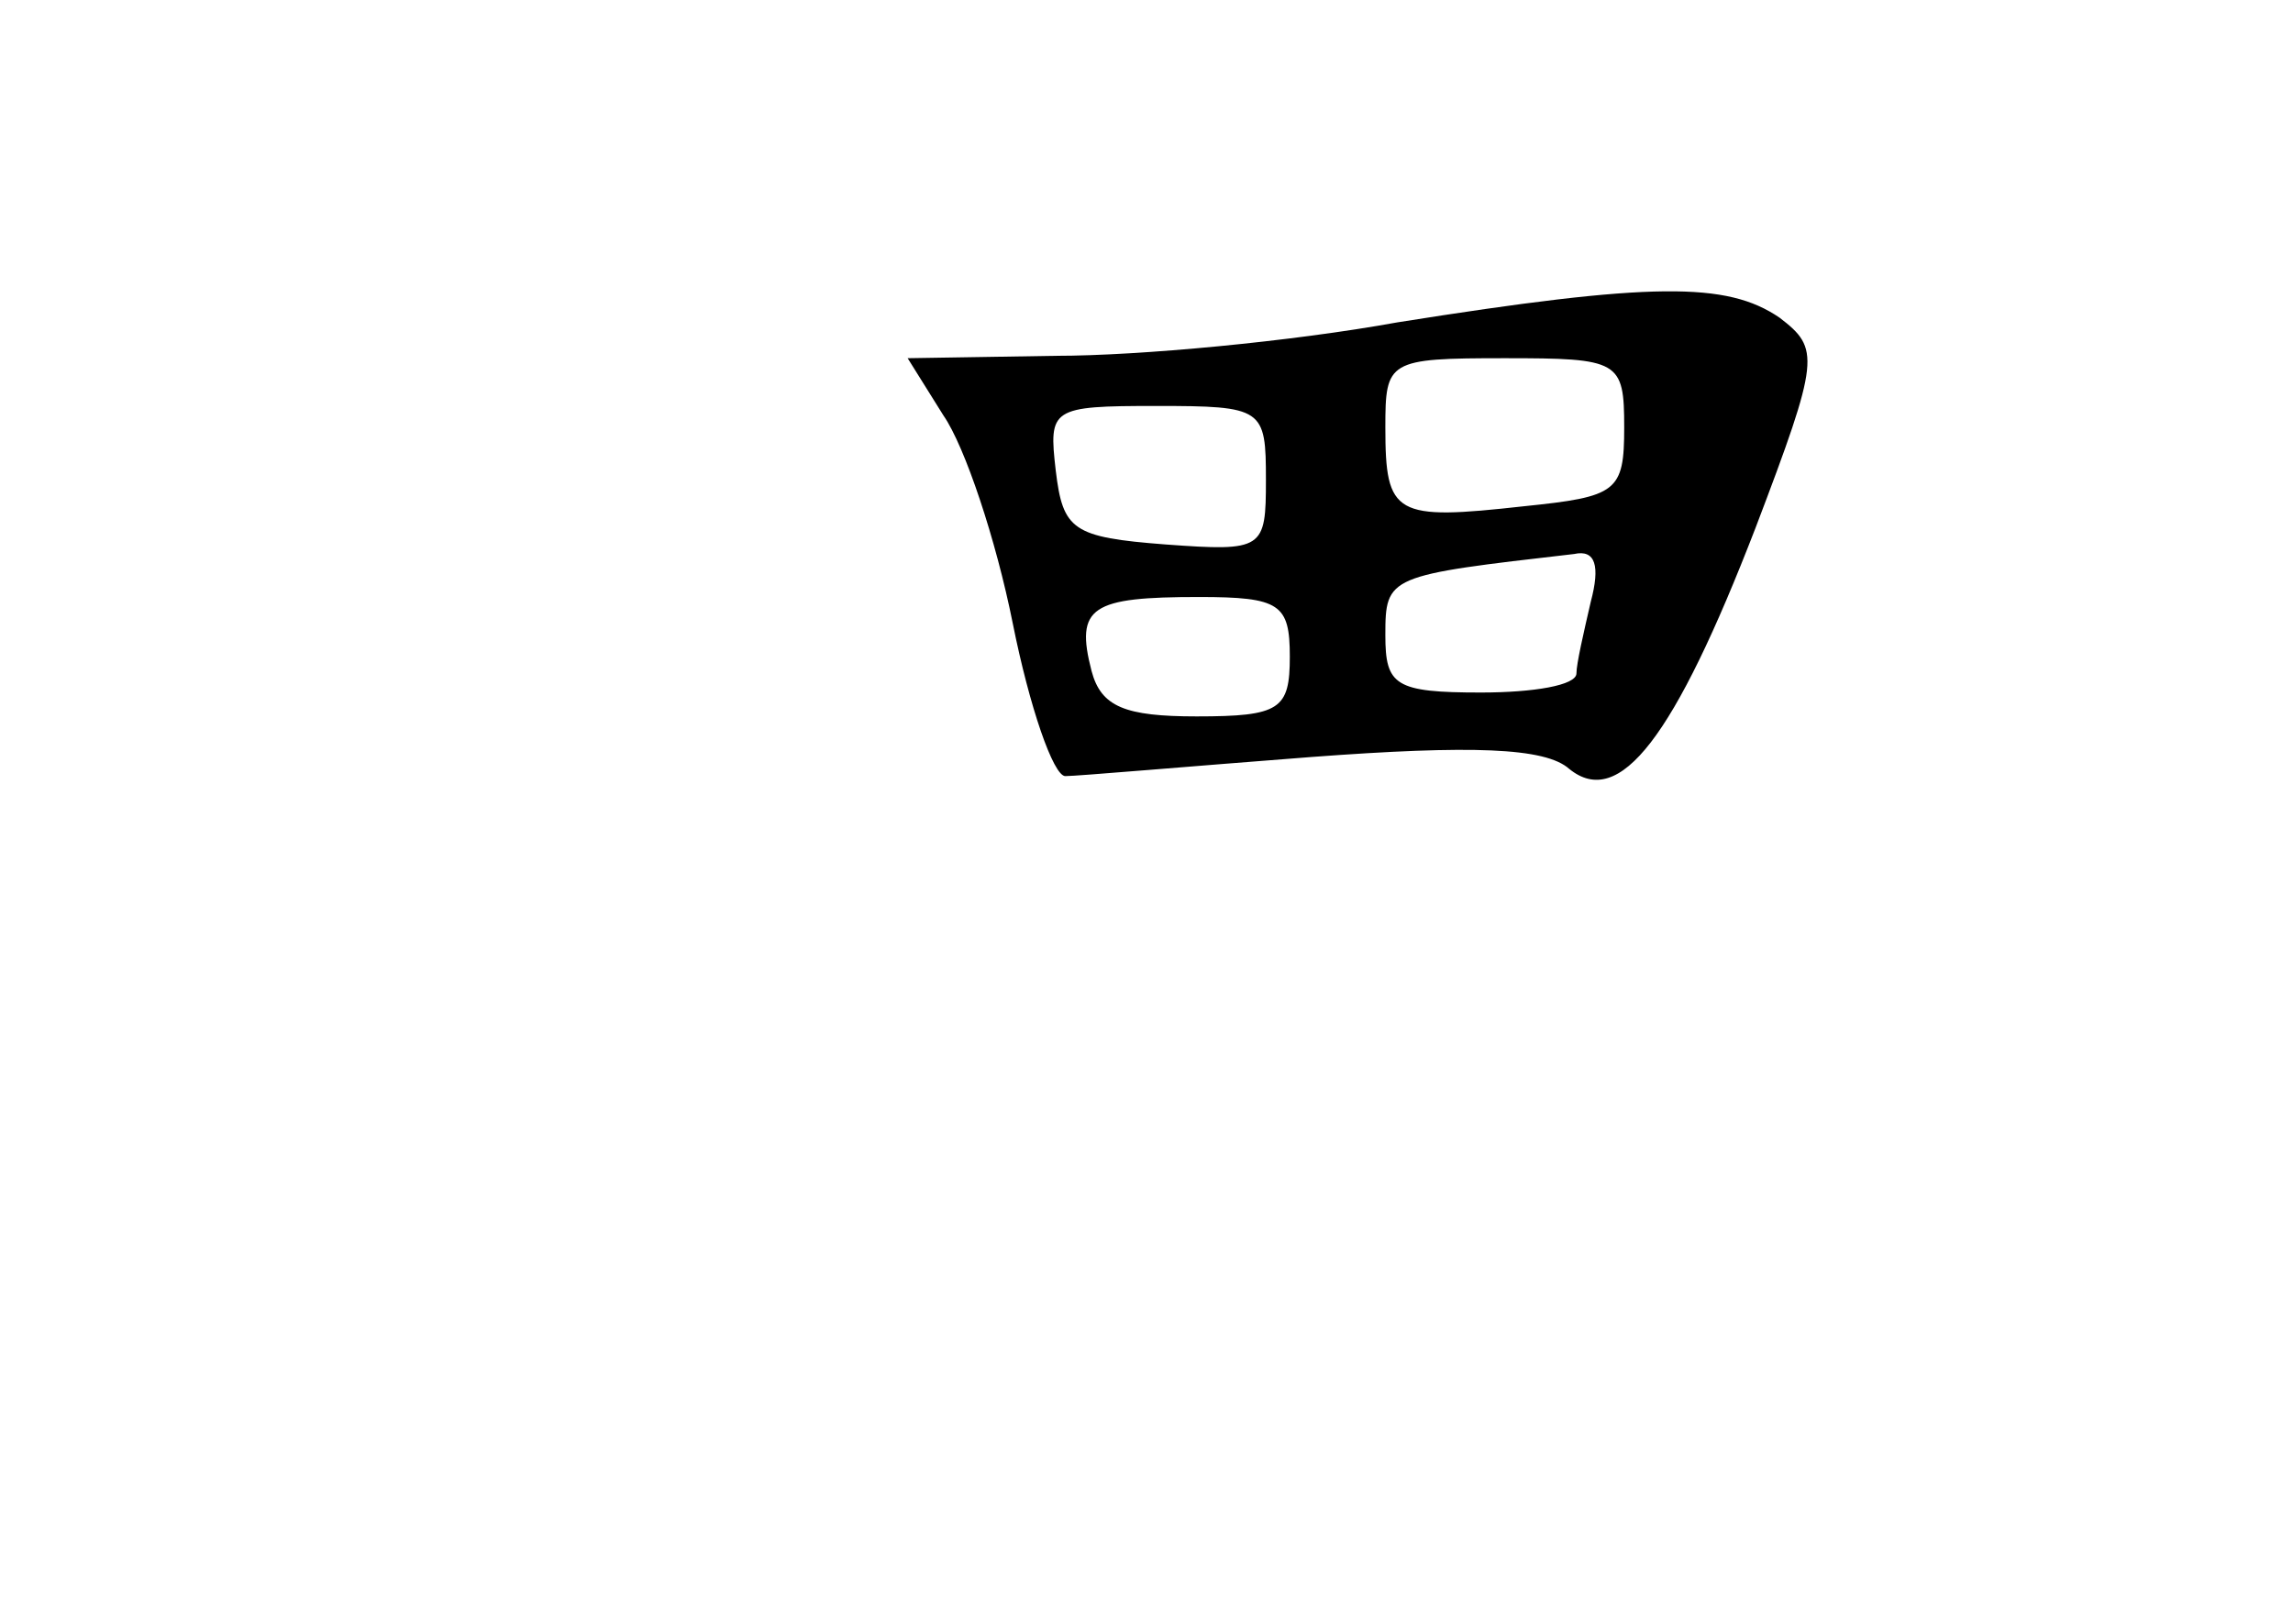<?xml version="1.0" standalone="no"?>
<!DOCTYPE svg PUBLIC "-//W3C//DTD SVG 20010904//EN"
 "http://www.w3.org/TR/2001/REC-SVG-20010904/DTD/svg10.dtd">
<svg version="1.0" xmlns="http://www.w3.org/2000/svg"
 width="96pt" height="68pt" viewBox="0 0 96 68"
 preserveAspectRatio="xMidYMid meet">
<g transform="translate(0,68) scale(0.1,-0.1)"
fill="#000000" stroke="none">
<path d="M585 545 c-44 -8 -108 -14 -143 -14 l-62 -1 15 -24 c9 -13 22 -52 29
-87 7 -35 17 -64 22 -64 5 0 51 4 103 8 67 5 98 4 108 -5 21 -17 44 13 78 101
27 71 27 75 10 88 -22 15 -53 15 -160 -2z m95 -44 c0 -27 -3 -29 -42 -33 -54
-6 -58 -4 -58 33 0 28 1 29 50 29 48 0 50 -1 50 -29z m-150 -22 c0 -29 -1 -30
-42 -27 -39 3 -43 6 -46 31 -3 26 -2 27 42 27 45 0 46 -1 46 -31z m136 -51
c-3 -13 -6 -26 -6 -30 0 -5 -18 -8 -40 -8 -36 0 -40 3 -40 24 0 25 1 25 79 34
9 2 11 -5 7 -20z m-126 -23 c0 -22 -4 -25 -39 -25 -30 0 -40 4 -44 19 -7 27 0
31 45 31 34 0 38 -3 38 -25z"/>
</g>
</svg>
